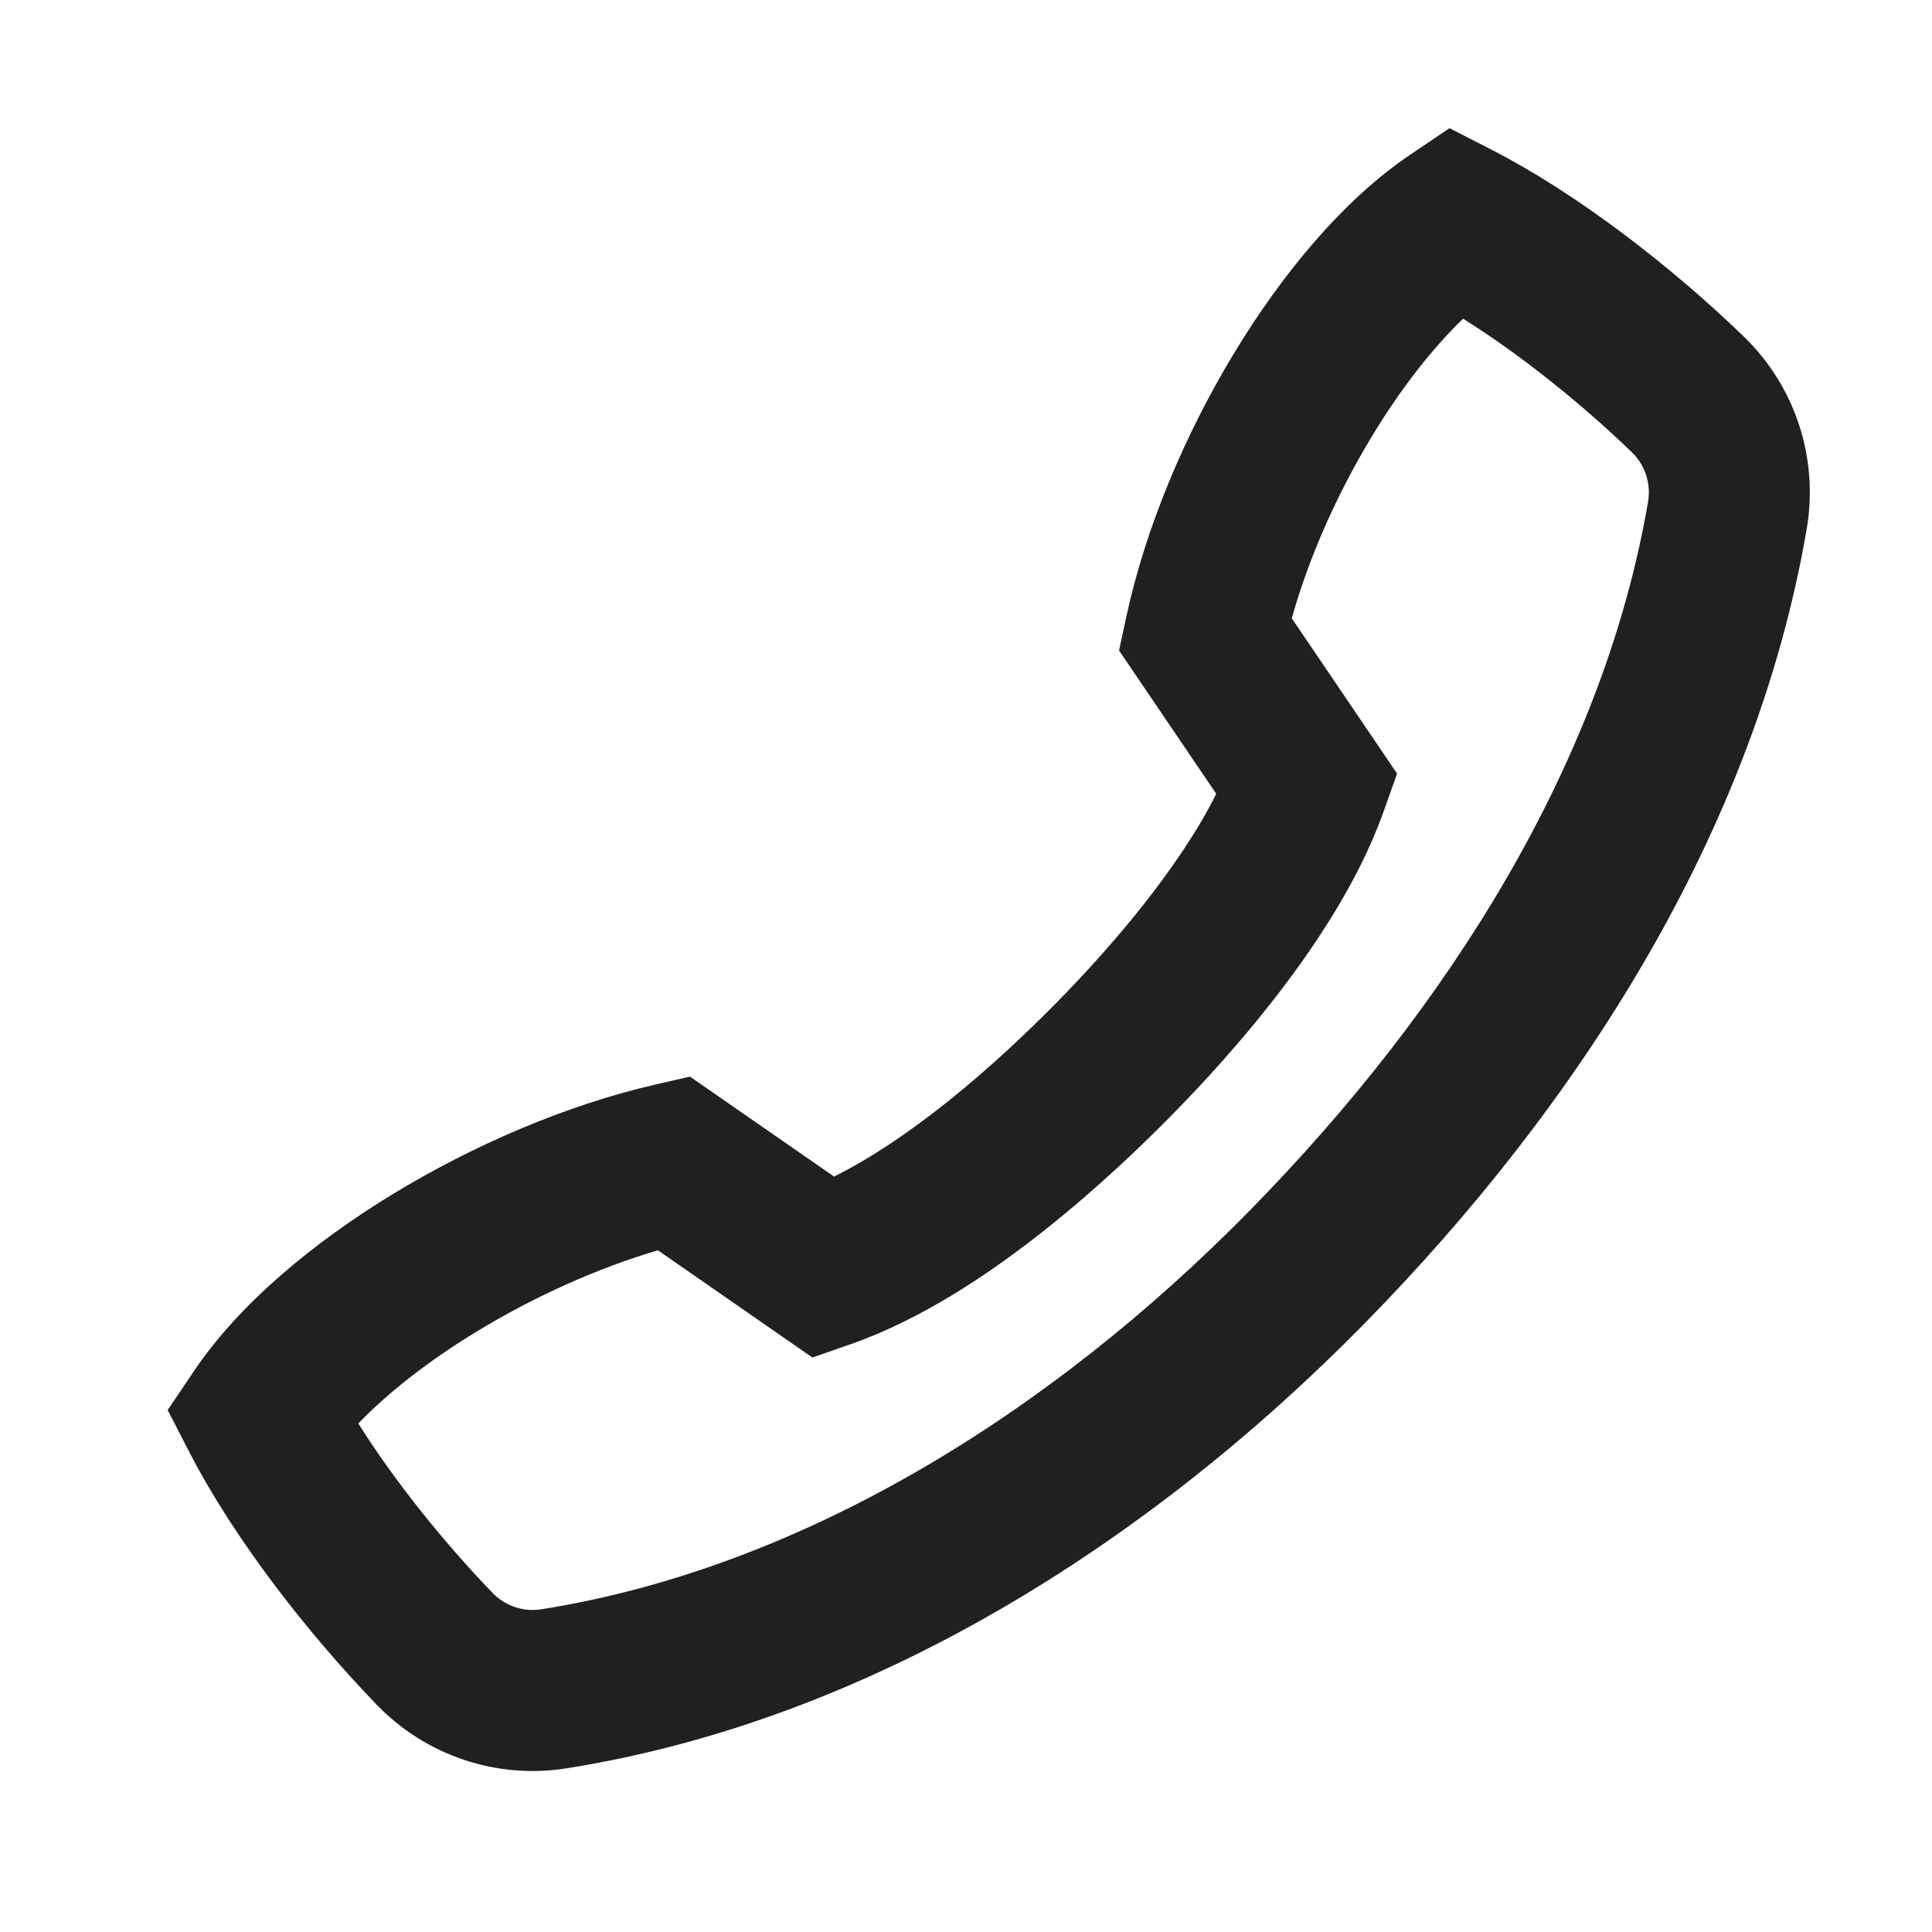 <svg width="32" height="32" viewBox="0 0 32 32" fill="none" xmlns="http://www.w3.org/2000/svg">
<path fill-rule="evenodd" clip-rule="evenodd" d="M24.008 2.123L23.355 2.564C22.247 3.312 21.232 4.539 20.435 5.858C19.628 7.192 18.974 8.736 18.655 10.217L18.535 10.774L20.145 13.148C19.842 13.755 19.408 14.391 18.934 14.991C18.317 15.772 17.698 16.409 17.381 16.726C17.061 17.046 16.428 17.666 15.65 18.283C15.054 18.755 14.421 19.187 13.815 19.488L11.428 17.832L10.853 17.964C9.38 18.303 7.841 18.966 6.509 19.776C5.194 20.577 3.967 21.592 3.219 22.7L2.777 23.355L3.139 24.057C3.871 25.477 5.077 27.031 6.239 28.235C7.052 29.078 8.224 29.473 9.384 29.289C14.422 28.49 19.029 25.557 22.597 21.925C26.146 18.312 29.066 13.774 29.925 8.76C30.125 7.589 29.735 6.397 28.88 5.572C27.678 4.411 26.128 3.209 24.709 2.482L24.008 2.123ZM24.234 5.279C25.17 5.865 26.18 6.672 27.028 7.49C27.248 7.703 27.348 8.008 27.297 8.31C26.56 12.614 24.008 16.682 20.694 20.056C17.391 23.418 13.276 25.971 8.966 26.655C8.67 26.702 8.37 26.602 8.159 26.384C7.338 25.533 6.526 24.518 5.935 23.577C6.42 23.073 7.091 22.544 7.896 22.054C8.843 21.478 9.897 21.003 10.897 20.709L13.456 22.485L14.098 22.261C15.289 21.844 16.427 21.07 17.306 20.372C18.203 19.662 18.92 18.958 19.267 18.612C19.617 18.262 20.318 17.542 21.027 16.644C21.722 15.764 22.494 14.629 22.914 13.449L23.14 12.813L21.396 10.241C21.675 9.243 22.142 8.188 22.717 7.237C23.202 6.434 23.73 5.763 24.234 5.279Z" fill="#21201F"/>
</svg>
